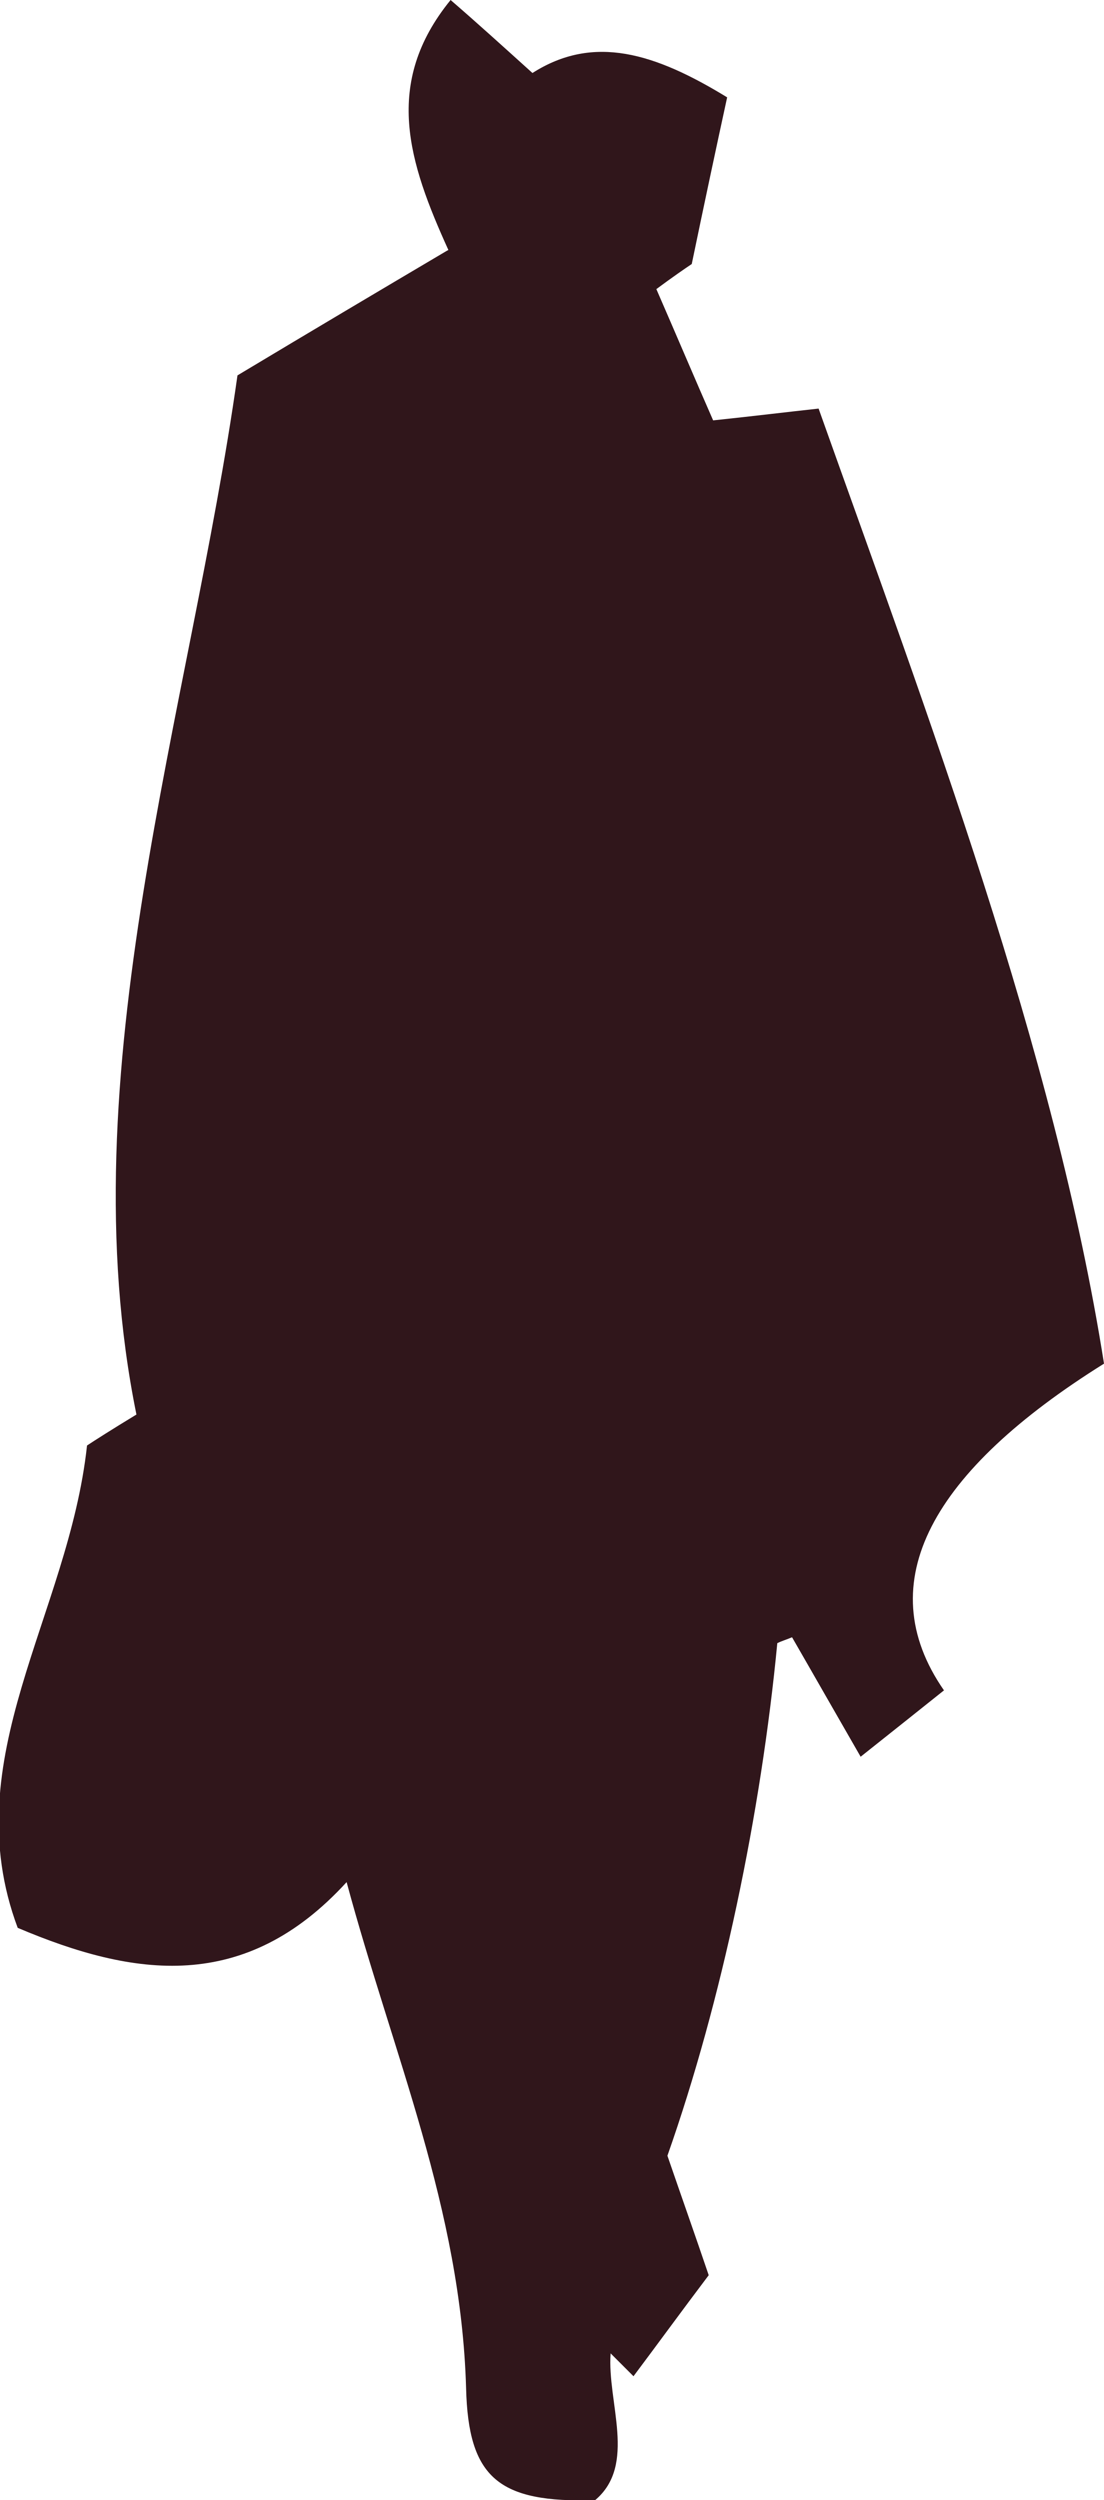 <?xml version="1.0" encoding="UTF-8"?><svg id="Layer_2" xmlns="http://www.w3.org/2000/svg" viewBox="0 0 14.97 33.9"><defs><style>.cls-1{fill:#30161b;}</style></defs><g id="Layer_1-2"><path class="cls-1" d="m6.08,3.39c-.54-1.19-.89-2.26.03-3.39.37.32.7.62,1.11.99.83-.53,1.66-.27,2.64.33-.15.69-.31,1.44-.48,2.26-.09.06-.25.17-.48.34.27.62.52,1.21.77,1.78.57-.06.97-.11,1.43-.16,1.48,4.16,3.2,8.7,3.87,12.95-2.32,1.45-3.19,2.96-2.17,4.43-.35.28-.69.55-1.13.9-.34-.59-.63-1.1-.93-1.62-.07.03-.14.05-.2.08-.22,2.3-.75,4.85-1.49,6.95.21.61.37,1.06.56,1.62-.37.49-.69.93-1.02,1.37-.1-.1-.21-.21-.31-.31-.05.66.36,1.51-.21,1.99-1.31.04-1.72-.3-1.75-1.52-.07-2.43-.99-4.52-1.62-6.86-1.38,1.51-2.88,1.29-4.46.62-.86-2.3.69-4.23.94-6.54.09-.06.34-.22.67-.42-.94-4.62.73-9.55,1.37-14.09,1.05-.63,1.91-1.14,2.84-1.69Z"/></g></svg>